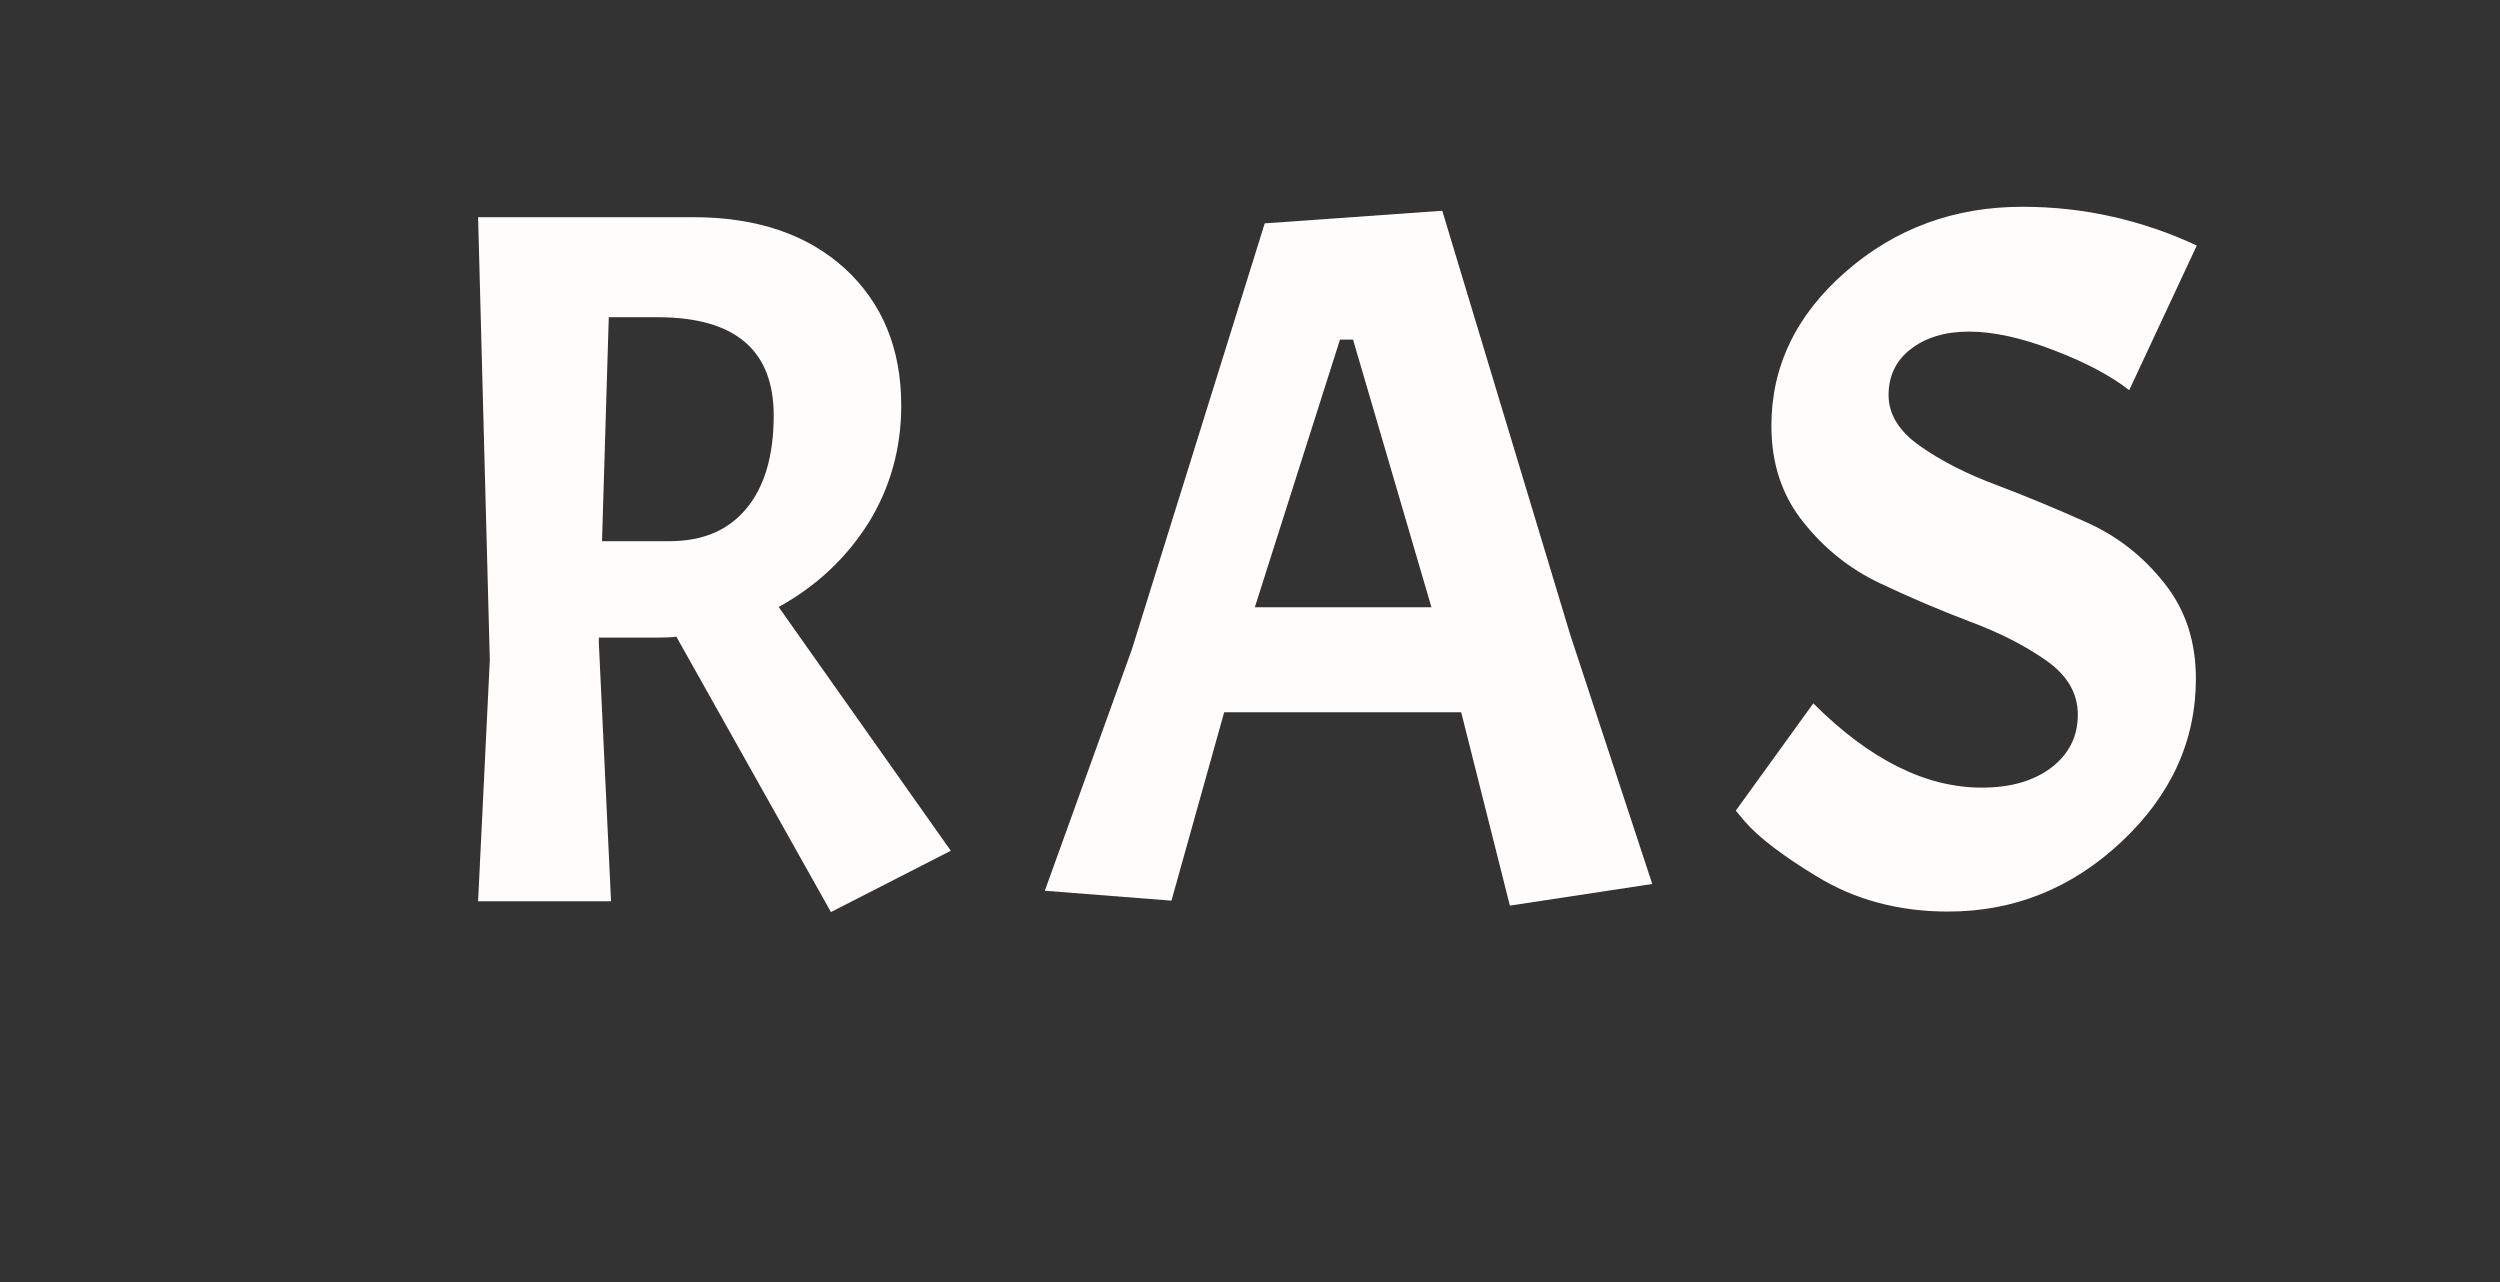 <?xml version="1.0" encoding="utf-8"?>
<svg xmlns="http://www.w3.org/2000/svg" style="margin: auto; background: none; display: block; shape-rendering: auto;" width="78" height="40" preserveAspectRatio="xMidYMid">
<rect width="100%" height="100%" fill="#333333" stroke="none"/>
<style type="text/css">
  text {
    text-anchor: middle; font-size: 34px; opacity: 0;
  }
</style>
<g style="transform-origin: 39px 20px; transform: scale(1.545);">
<g transform="translate(39,20)">
  <g transform="translate(0,0)"><g class="path" style="transform: scale(0.91); transform-origin: -10.815px -1.543px; animation: 1s linear -0.44s infinite normal forwards running breath-42c492fb-5bd1-4381-b377-4d9804adf110;"><path d="M5.70-5.85L5.70-5.85L4.44-5.85L4.44-5.72L4.71 0L1.76 0L2.02-5.35L1.76-15.18L6.53-15.18L6.53-15.18Q8.65-15.18 9.90-14.04L9.90-14.04L9.90-14.04Q11.15-12.89 11.15-11L11.15-11L11.15-11Q11.15-9.57 10.42-8.39L10.42-8.39L10.42-8.39Q9.68-7.22 8.43-6.53L8.43-6.53L12.25-1.12L9.59 0.24L6.16-5.87L6.16-5.87Q6.01-5.85 5.70-5.85zM5.74-12.96L5.74-12.96L4.66-12.96L4.51-7.99L6.01-7.99L6.01-7.99Q7.11-7.99 7.71-8.71L7.71-8.71L7.71-8.71Q8.32-9.44 8.32-10.78L8.32-10.78L8.32-10.78Q8.32-12.96 5.74-12.96" fill="#fffcfc" stroke="none" stroke-width="none" transform="translate(-17.82,5.927)" style="fill: rgb(255, 252, 252);"></path></g><g class="path" style="transform: scale(0.91); transform-origin: 1.99px -1.673px; animation: 1s linear -0.22s infinite normal forwards running breath-42c492fb-5bd1-4381-b377-4d9804adf110;"><path d="M26.55-0.37L23.39 0.11L22.31-4.18L17.05-4.18L15.88 0L13.07-0.22L15.00-5.57L17.95-15.03L21.89-15.31L24.73-5.90L26.55-0.37zM21.65-6.51L19.91-12.45L19.62-12.45L17.73-6.51L21.65-6.51" fill="#fffcfc" stroke="none" stroke-width="none" transform="translate(-17.82,5.927)" style="fill: rgb(255, 252, 252);"></path></g><g class="path" style="transform: scale(0.91); transform-origin: 14.465px -1.653px; animation: 1s linear 0s infinite normal forwards running breath-42c492fb-5bd1-4381-b377-4d9804adf110;"><path d="M27.17-2.00L28.89-4.38L28.89-4.38Q30.76-2.51 32.63-2.51L32.63-2.51L32.63-2.51Q33.59-2.51 34.18-2.96L34.18-2.96L34.18-2.96Q34.76-3.41 34.76-4.13L34.76-4.13L34.76-4.13Q34.76-4.84 34.06-5.33L34.06-5.33L34.06-5.33Q33.35-5.83 32.35-6.20L32.35-6.20L32.35-6.20Q31.35-6.58 30.36-7.05L30.36-7.05L30.36-7.05Q29.37-7.52 28.67-8.40L28.67-8.40L28.67-8.40Q27.96-9.28 27.96-10.54L27.96-10.54L27.96-10.54Q27.96-12.52 29.61-13.96L29.61-13.96L29.61-13.96Q31.26-15.40 33.53-15.40L33.53-15.40L33.53-15.40Q34.56-15.40 35.53-15.18L35.53-15.18L35.53-15.18Q36.50-14.96 37.40-14.54L37.40-14.54L35.90-11.33L35.90-11.33Q35.29-11.81 34.22-12.22L34.22-12.22L34.22-12.22Q33.15-12.63 32.35-12.63L32.35-12.63L32.35-12.63Q31.55-12.63 31.05-12.24L31.05-12.24L31.05-12.24Q30.56-11.86 30.56-11.22L30.56-11.22L30.56-11.22Q30.56-10.58 31.26-10.09L31.26-10.09L31.26-10.09Q31.97-9.59 32.97-9.22L32.97-9.22L32.97-9.22Q33.97-8.84 34.97-8.39L34.97-8.39L34.97-8.39Q35.97-7.94 36.67-7.06L36.67-7.06L36.67-7.06Q37.38-6.18 37.38-4.93L37.38-4.93L37.38-4.93Q37.38-2.86 35.73-1.31L35.73-1.31L35.73-1.31Q34.08 0.24 31.88 0.24L31.88 0.24L31.88 0.24Q30.23 0.24 28.95-0.55L28.95-0.55L28.95-0.55Q27.83-1.23 27.37-1.76L27.37-1.76L27.17-2.00" fill="#fffcfc" stroke="none" stroke-width="none" transform="translate(-17.82,5.927)" style="fill: rgb(255, 252, 252);"></path></g></g>
</g>
</g>
<style id="breath-42c492fb-5bd1-4381-b377-4d9804adf110" data-anikit="">@keyframes breath-42c492fb-5bd1-4381-b377-4d9804adf110
{
  0% {
    animation-timing-function: cubic-bezier(0.965,0.241,-0.07,0.791);
    transform: scale(0.91);
  }
  51% {
    animation-timing-function: cubic-bezier(0.923,0.263,-0.031,0.763);
    transform: scale(1.03);
  }
  100% {
    transform: scale(0.91);
  }
}</style></svg>